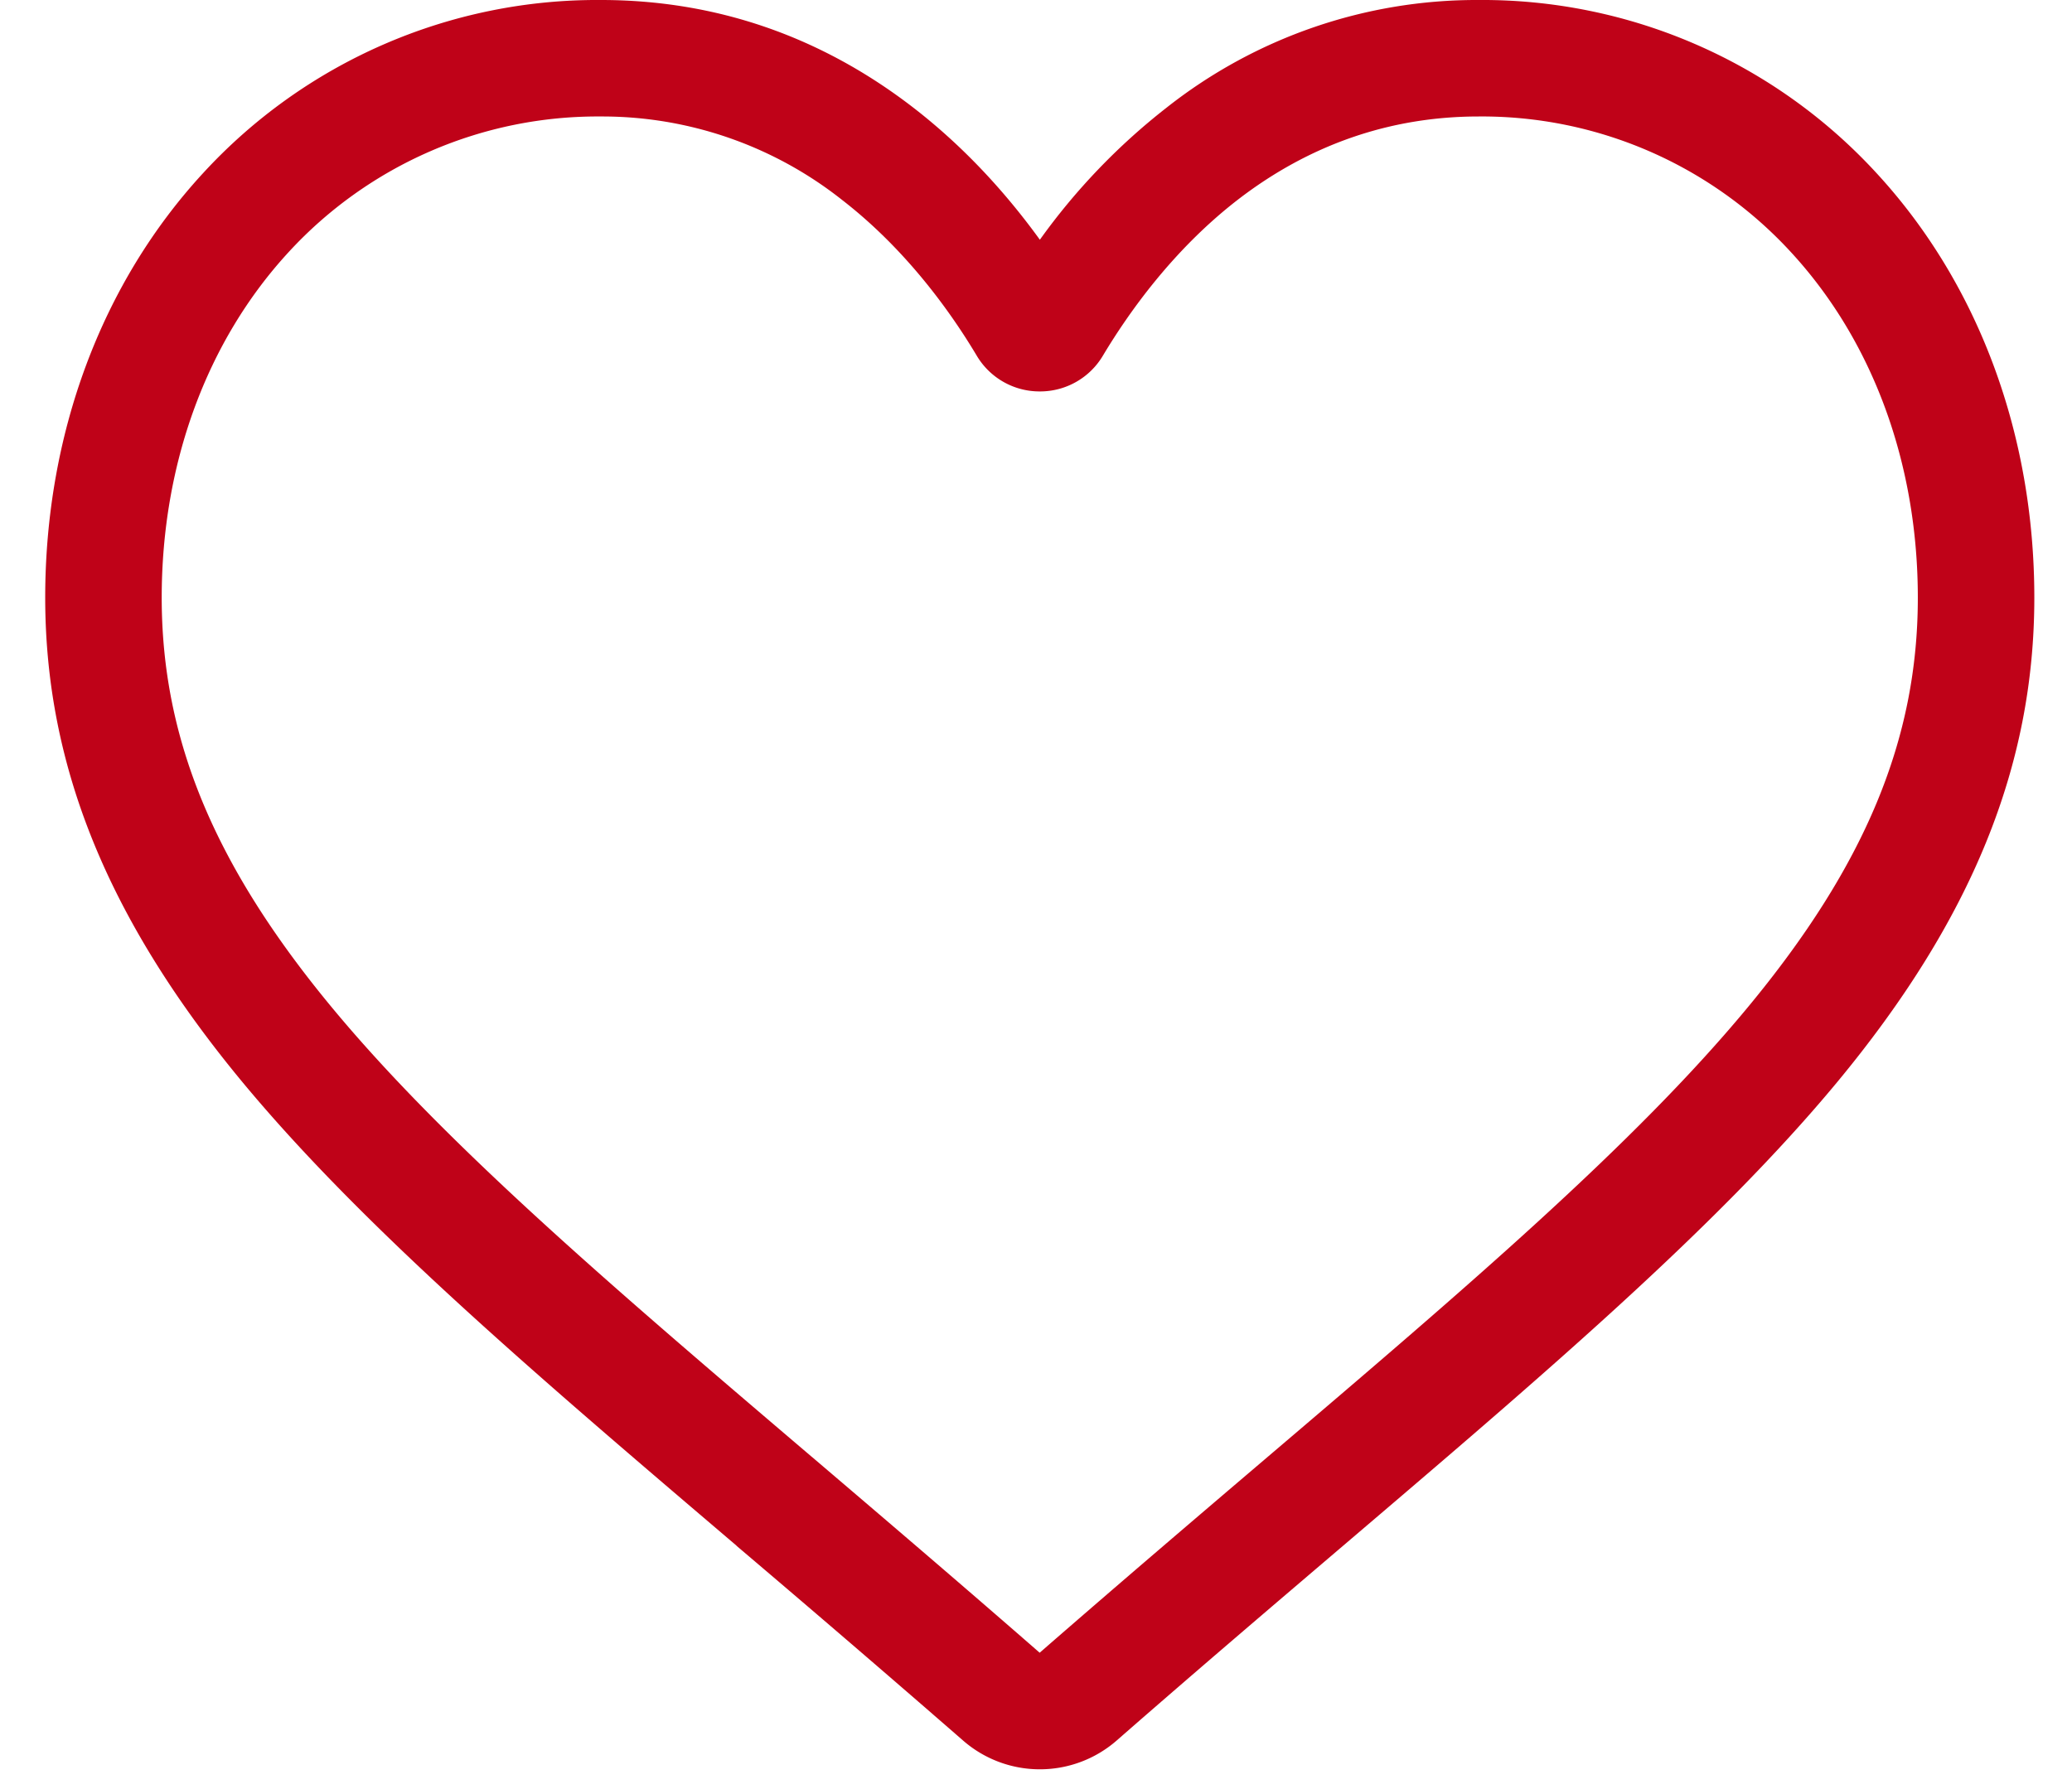 <svg width="22" height="19" fill="none" xmlns="http://www.w3.org/2000/svg">
<path d="M11.04 18.79c-.3 0-.59-.109-.816-.307a246.673 246.673 0 00-2.402-2.065l-.003-.004c-2.128-1.813-3.965-3.379-5.244-4.921C1.146 9.768.48 8.133.48 6.347c0-1.735.596-3.336 1.676-4.508A5.68 5.68 0 016.38 0C7.6 0 8.716.385 9.7 1.145c.496.384.945.854 1.341 1.401a6.793 6.793 0 011.342-1.4A5.312 5.312 0 0115.701 0a5.68 5.68 0 014.224 1.839C21.005 3.01 21.6 4.612 21.6 6.347c0 1.786-.665 3.421-2.094 5.146-1.279 1.542-3.116 3.108-5.243 4.921-.727.62-1.551 1.322-2.406 2.07a1.24 1.24 0 01-.817.306zM6.38 1.237a4.456 4.456 0 00-3.315 1.44c-.869.943-1.348 2.246-1.348 3.67 0 1.502.559 2.846 1.81 4.356 1.21 1.46 3.01 2.994 5.094 4.77l.004.003c.728.621 1.554 1.325 2.414 2.076.864-.753 1.691-1.458 2.421-2.08 2.084-1.775 3.883-3.309 5.093-4.769 1.252-1.51 1.81-2.854 1.81-4.356 0-1.424-.478-2.727-1.348-3.67a4.455 4.455 0 00-3.315-1.44c-.938 0-1.8.299-2.561.887-.678.525-1.15 1.188-1.428 1.652a.775.775 0 01-.67.381.775.775 0 01-.671-.381c-.277-.464-.75-1.127-1.428-1.652a4.103 4.103 0 00-2.562-.887z"
      fill="#BF0218"/>
</svg>